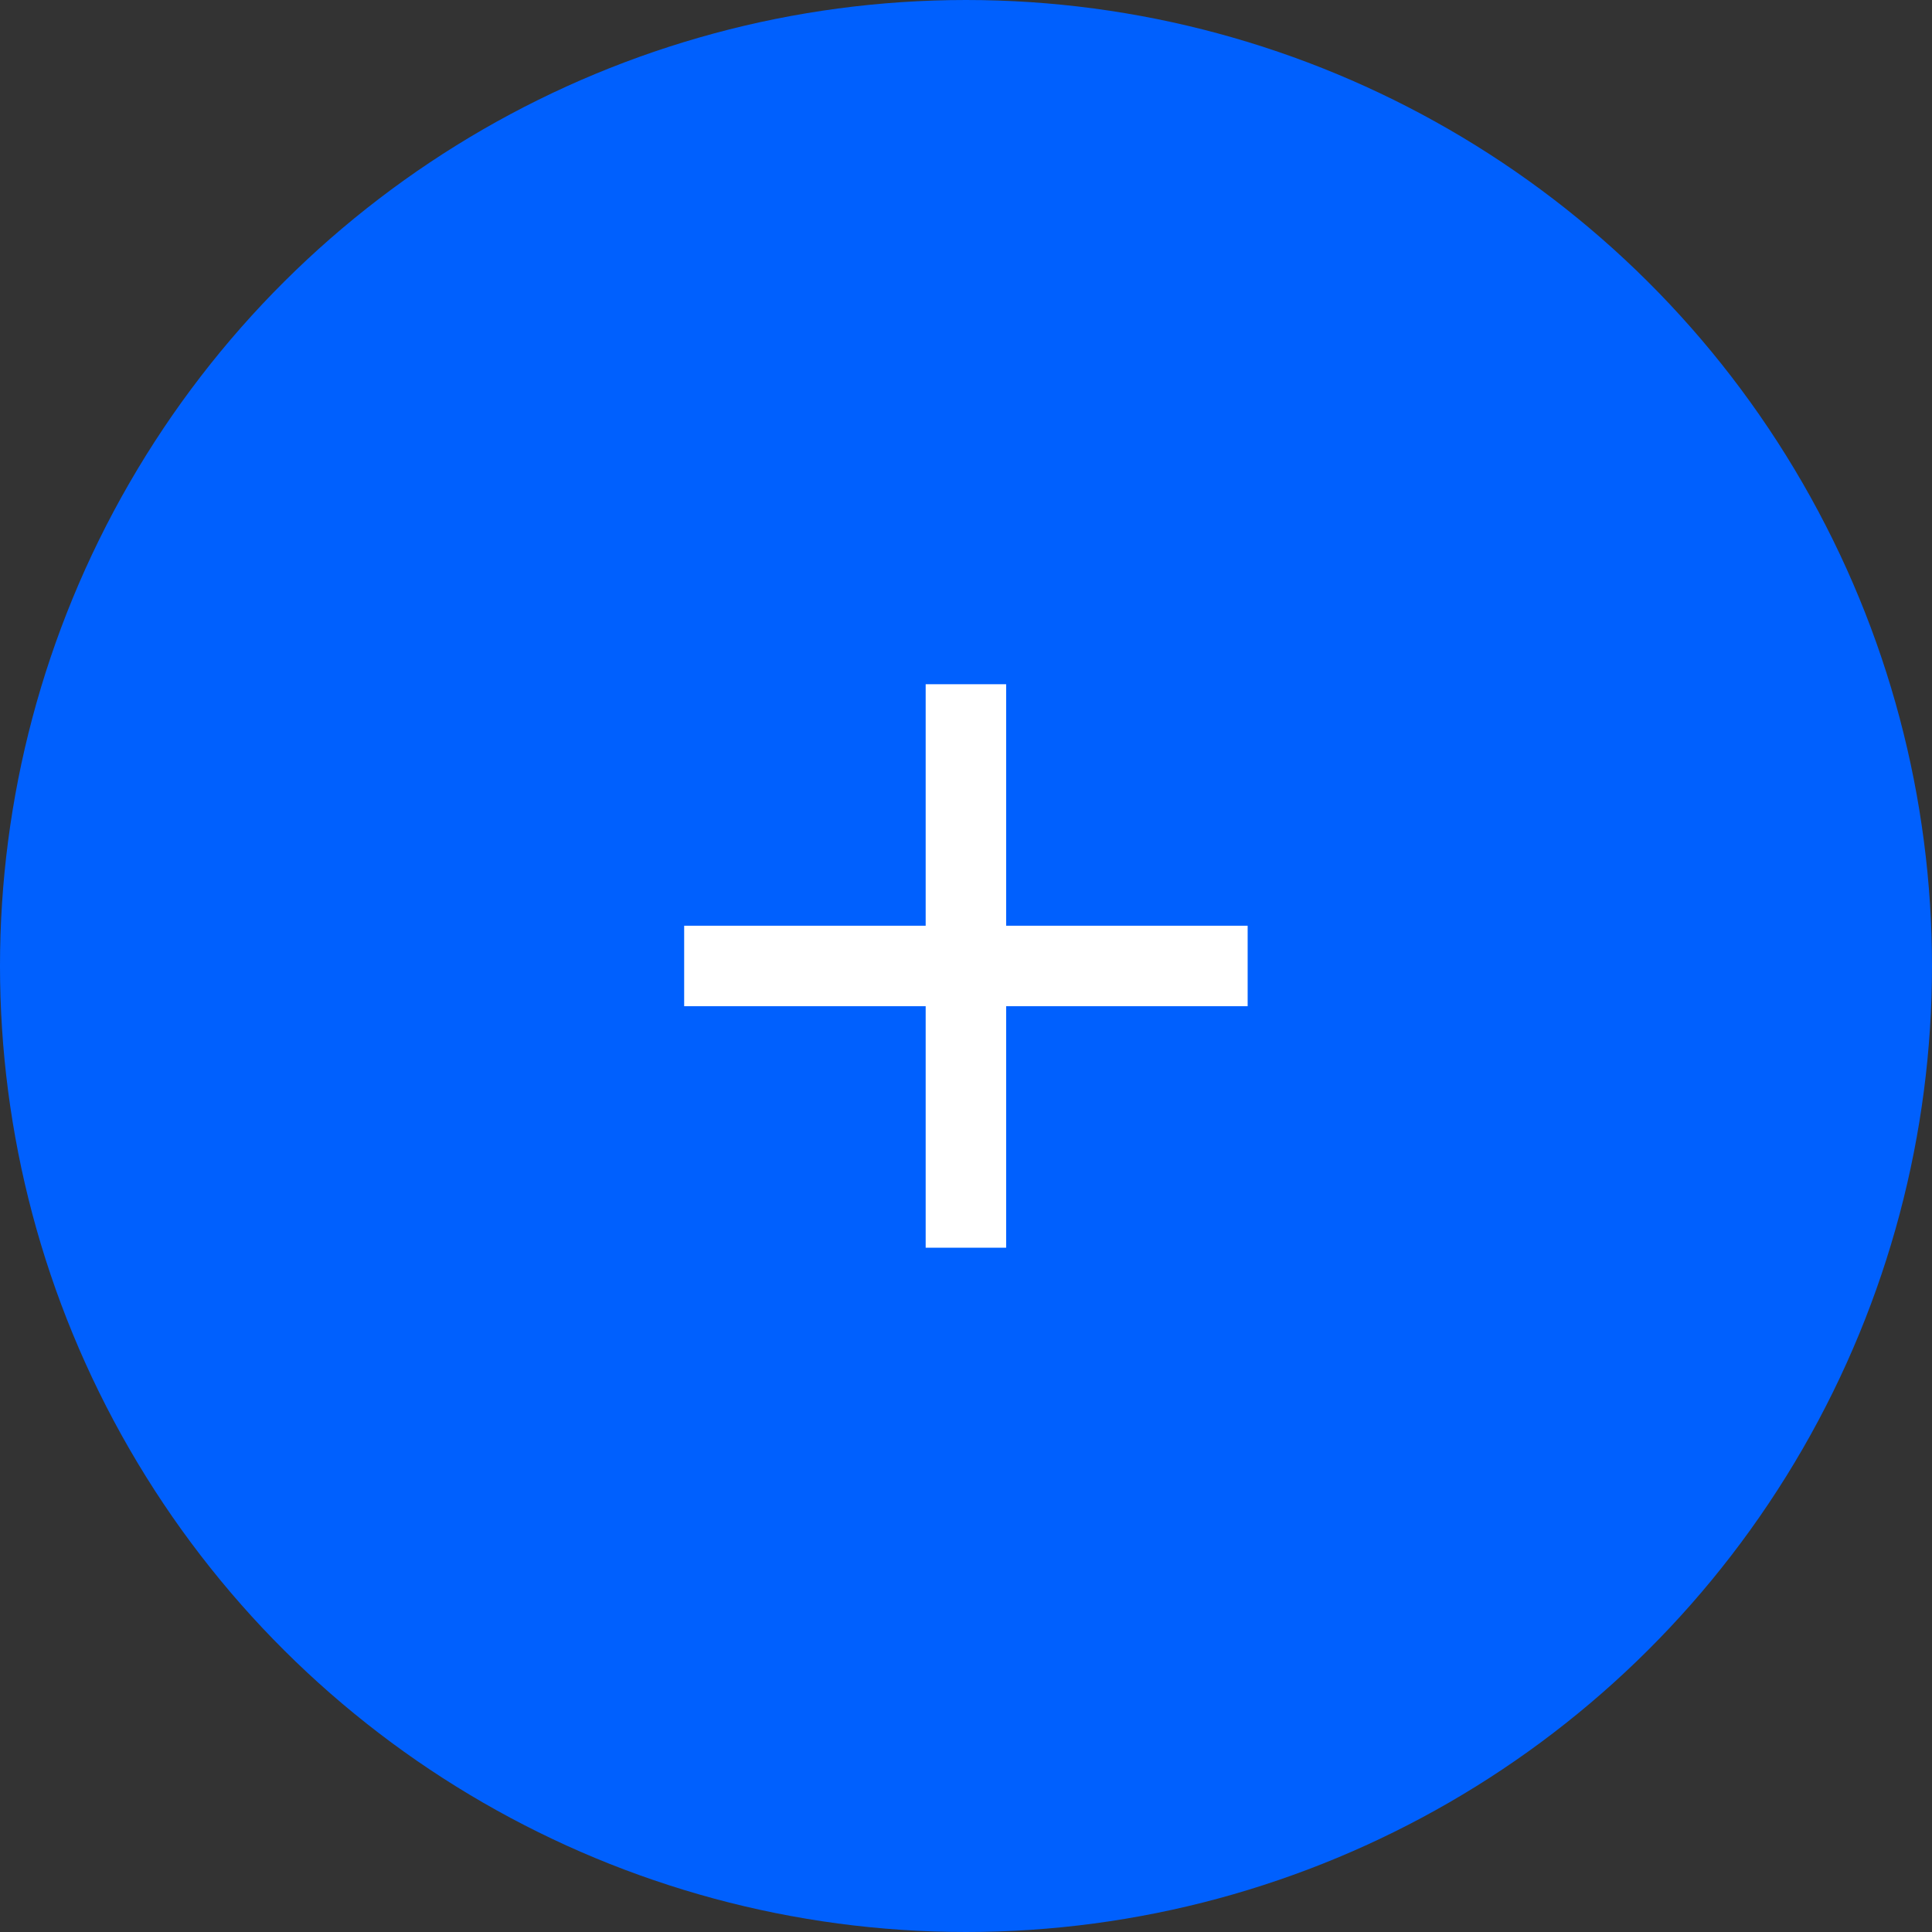<svg width="32" height="32" viewBox="0 0 32 32" fill="none" xmlns="http://www.w3.org/2000/svg">
<rect x="0" y="0" width="32" height="32" fill="#333333" stroke="none"/>
<circle cx="16" cy="16" r="16" transform="rotate(90 16 16)" fill="#0060FE"/>
<g clip-path="url(#clip0_131_209)">
<path d="M15.332 15.333V11.333H16.665V15.333H20.665V16.666H16.665V20.666H15.332V16.666H11.332V15.333H15.332Z" fill="white"/>
</g>
<defs>
<clipPath id="clip0_131_209">
<rect width="16" height="16" fill="white" transform="translate(8 8)"/>
</clipPath>
</defs>
</svg>
